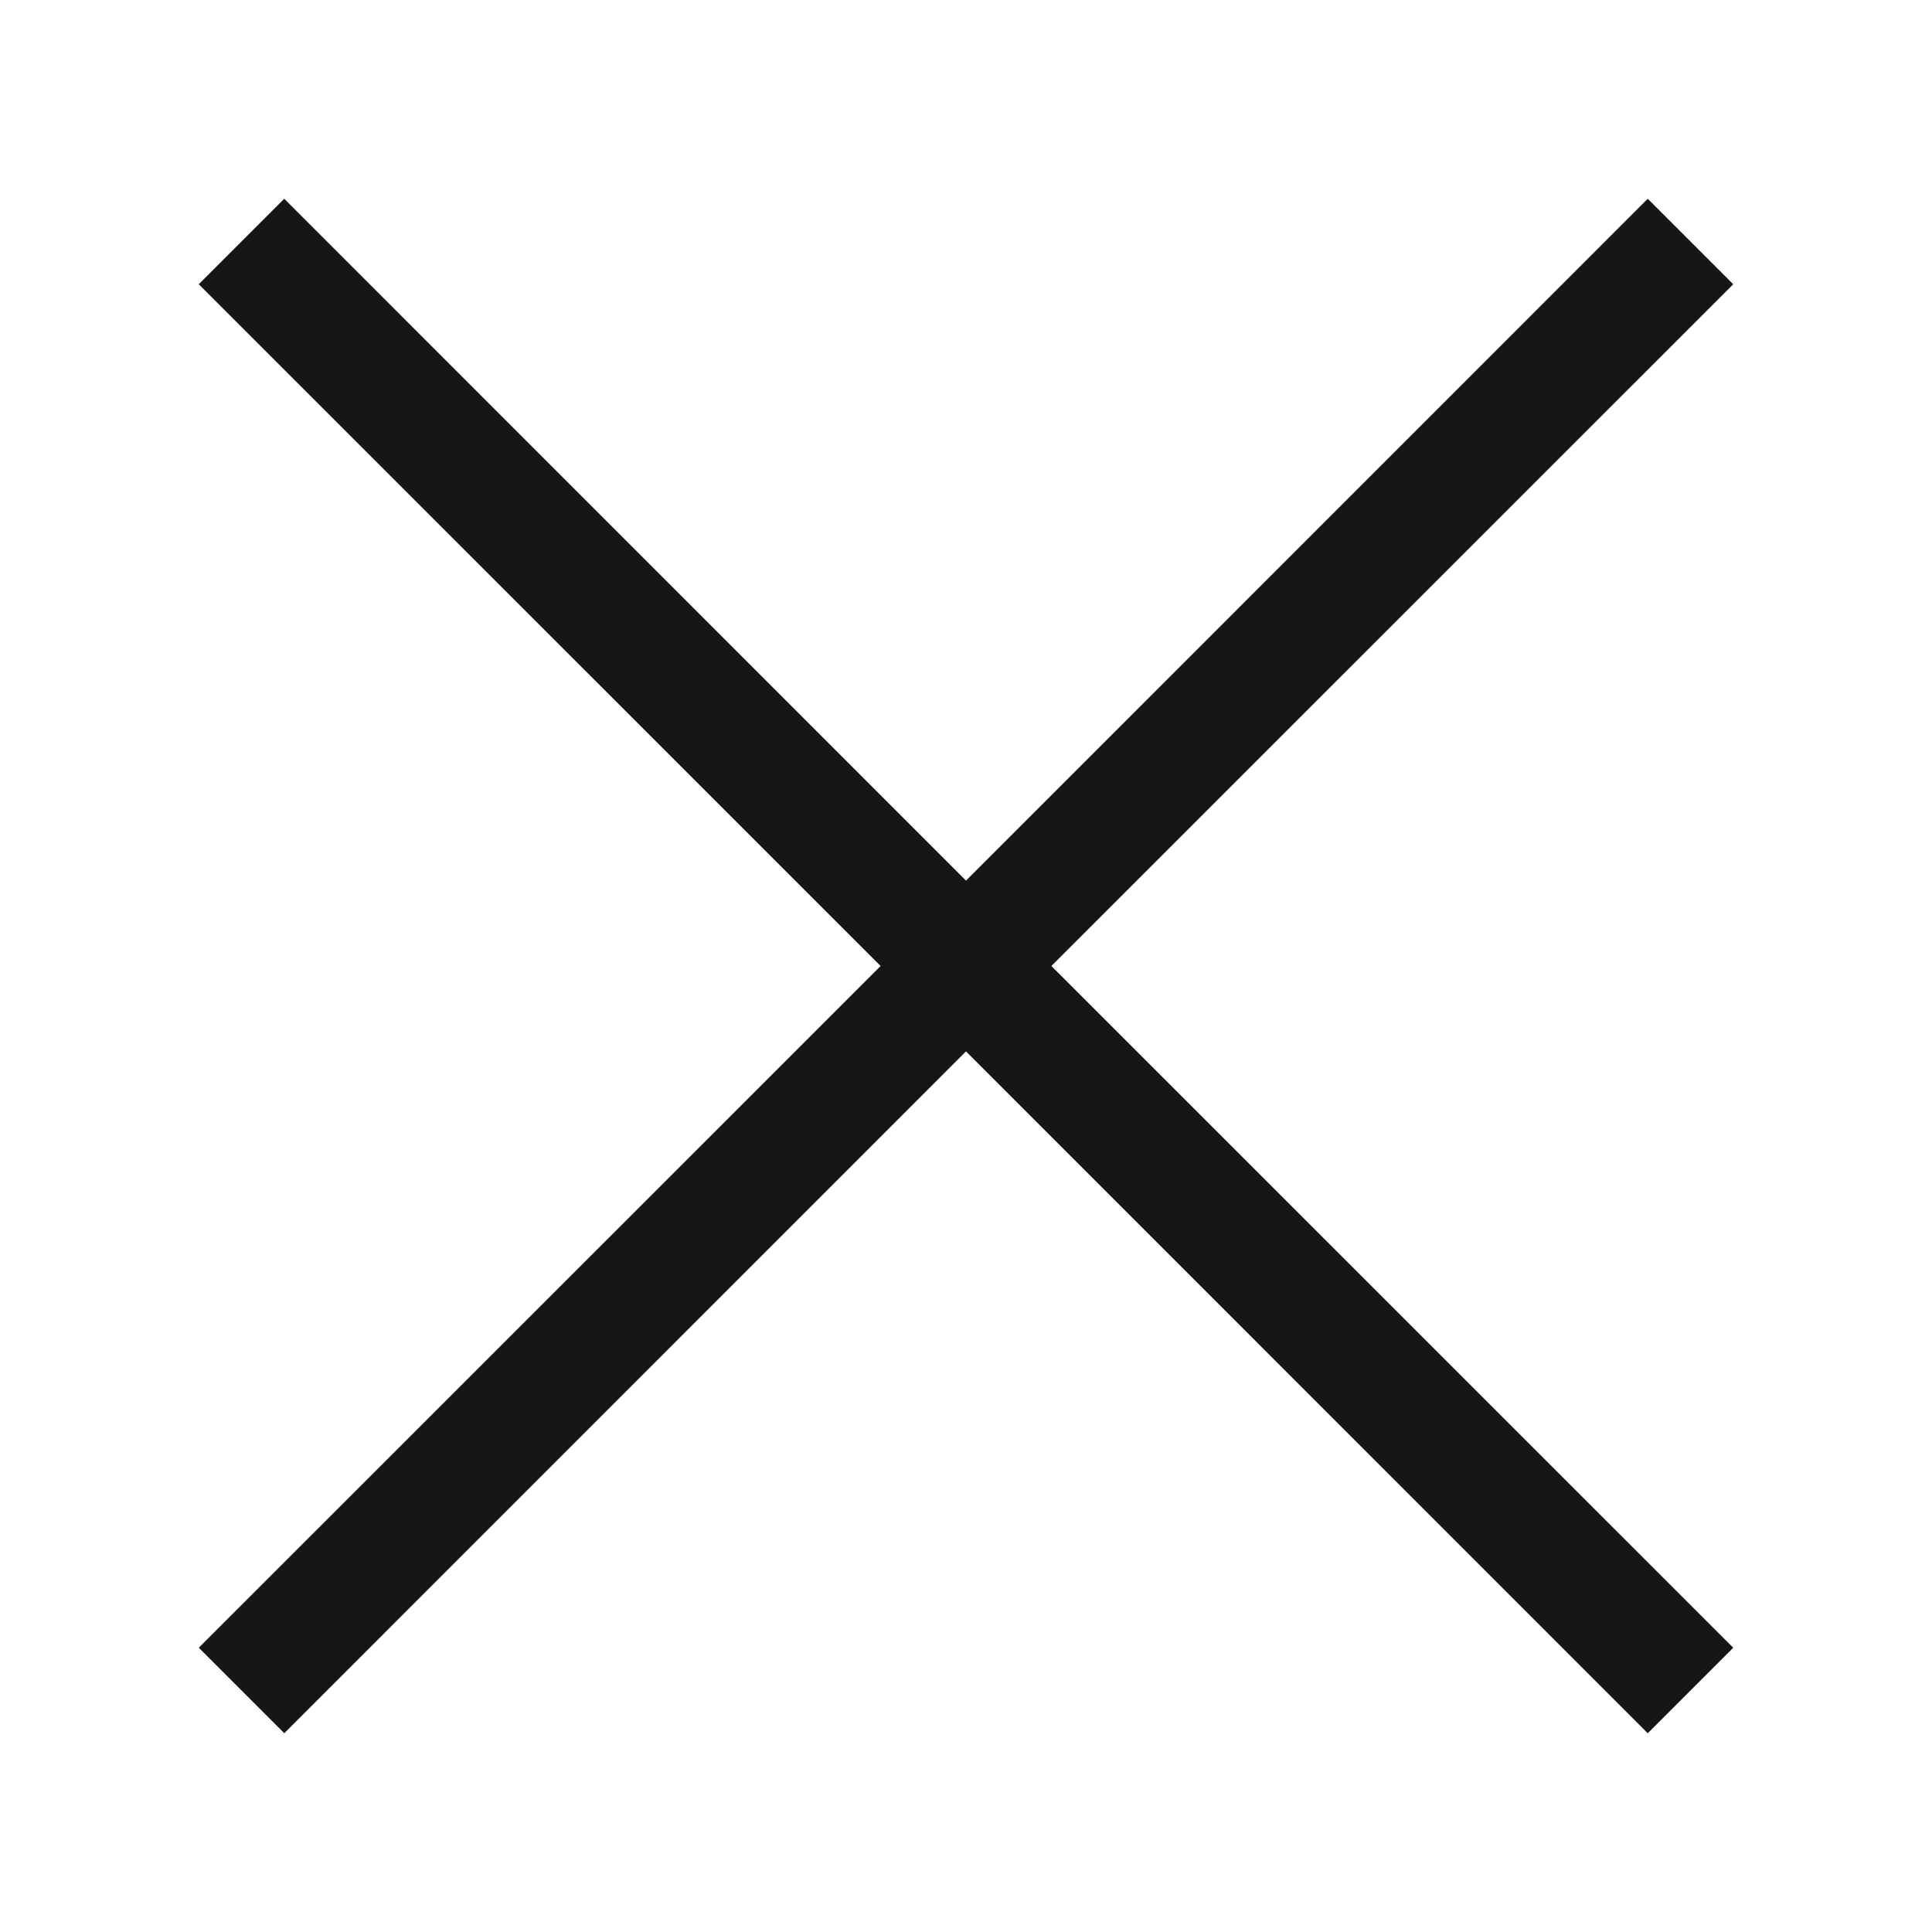 <svg width="16" height="16" viewBox="0 0 16 16" fill="none" xmlns="http://www.w3.org/2000/svg">
<path fill-rule="evenodd" clip-rule="evenodd" d="M7.293 8L1.646 2.354L2.354 1.646L8 7.293L13.646 1.646L14.354 2.354L8.707 8L14.354 13.646L13.646 14.354L8 8.707L2.354 14.354L1.646 13.646L7.293 8Z" fill="#151617"/>
</svg>
